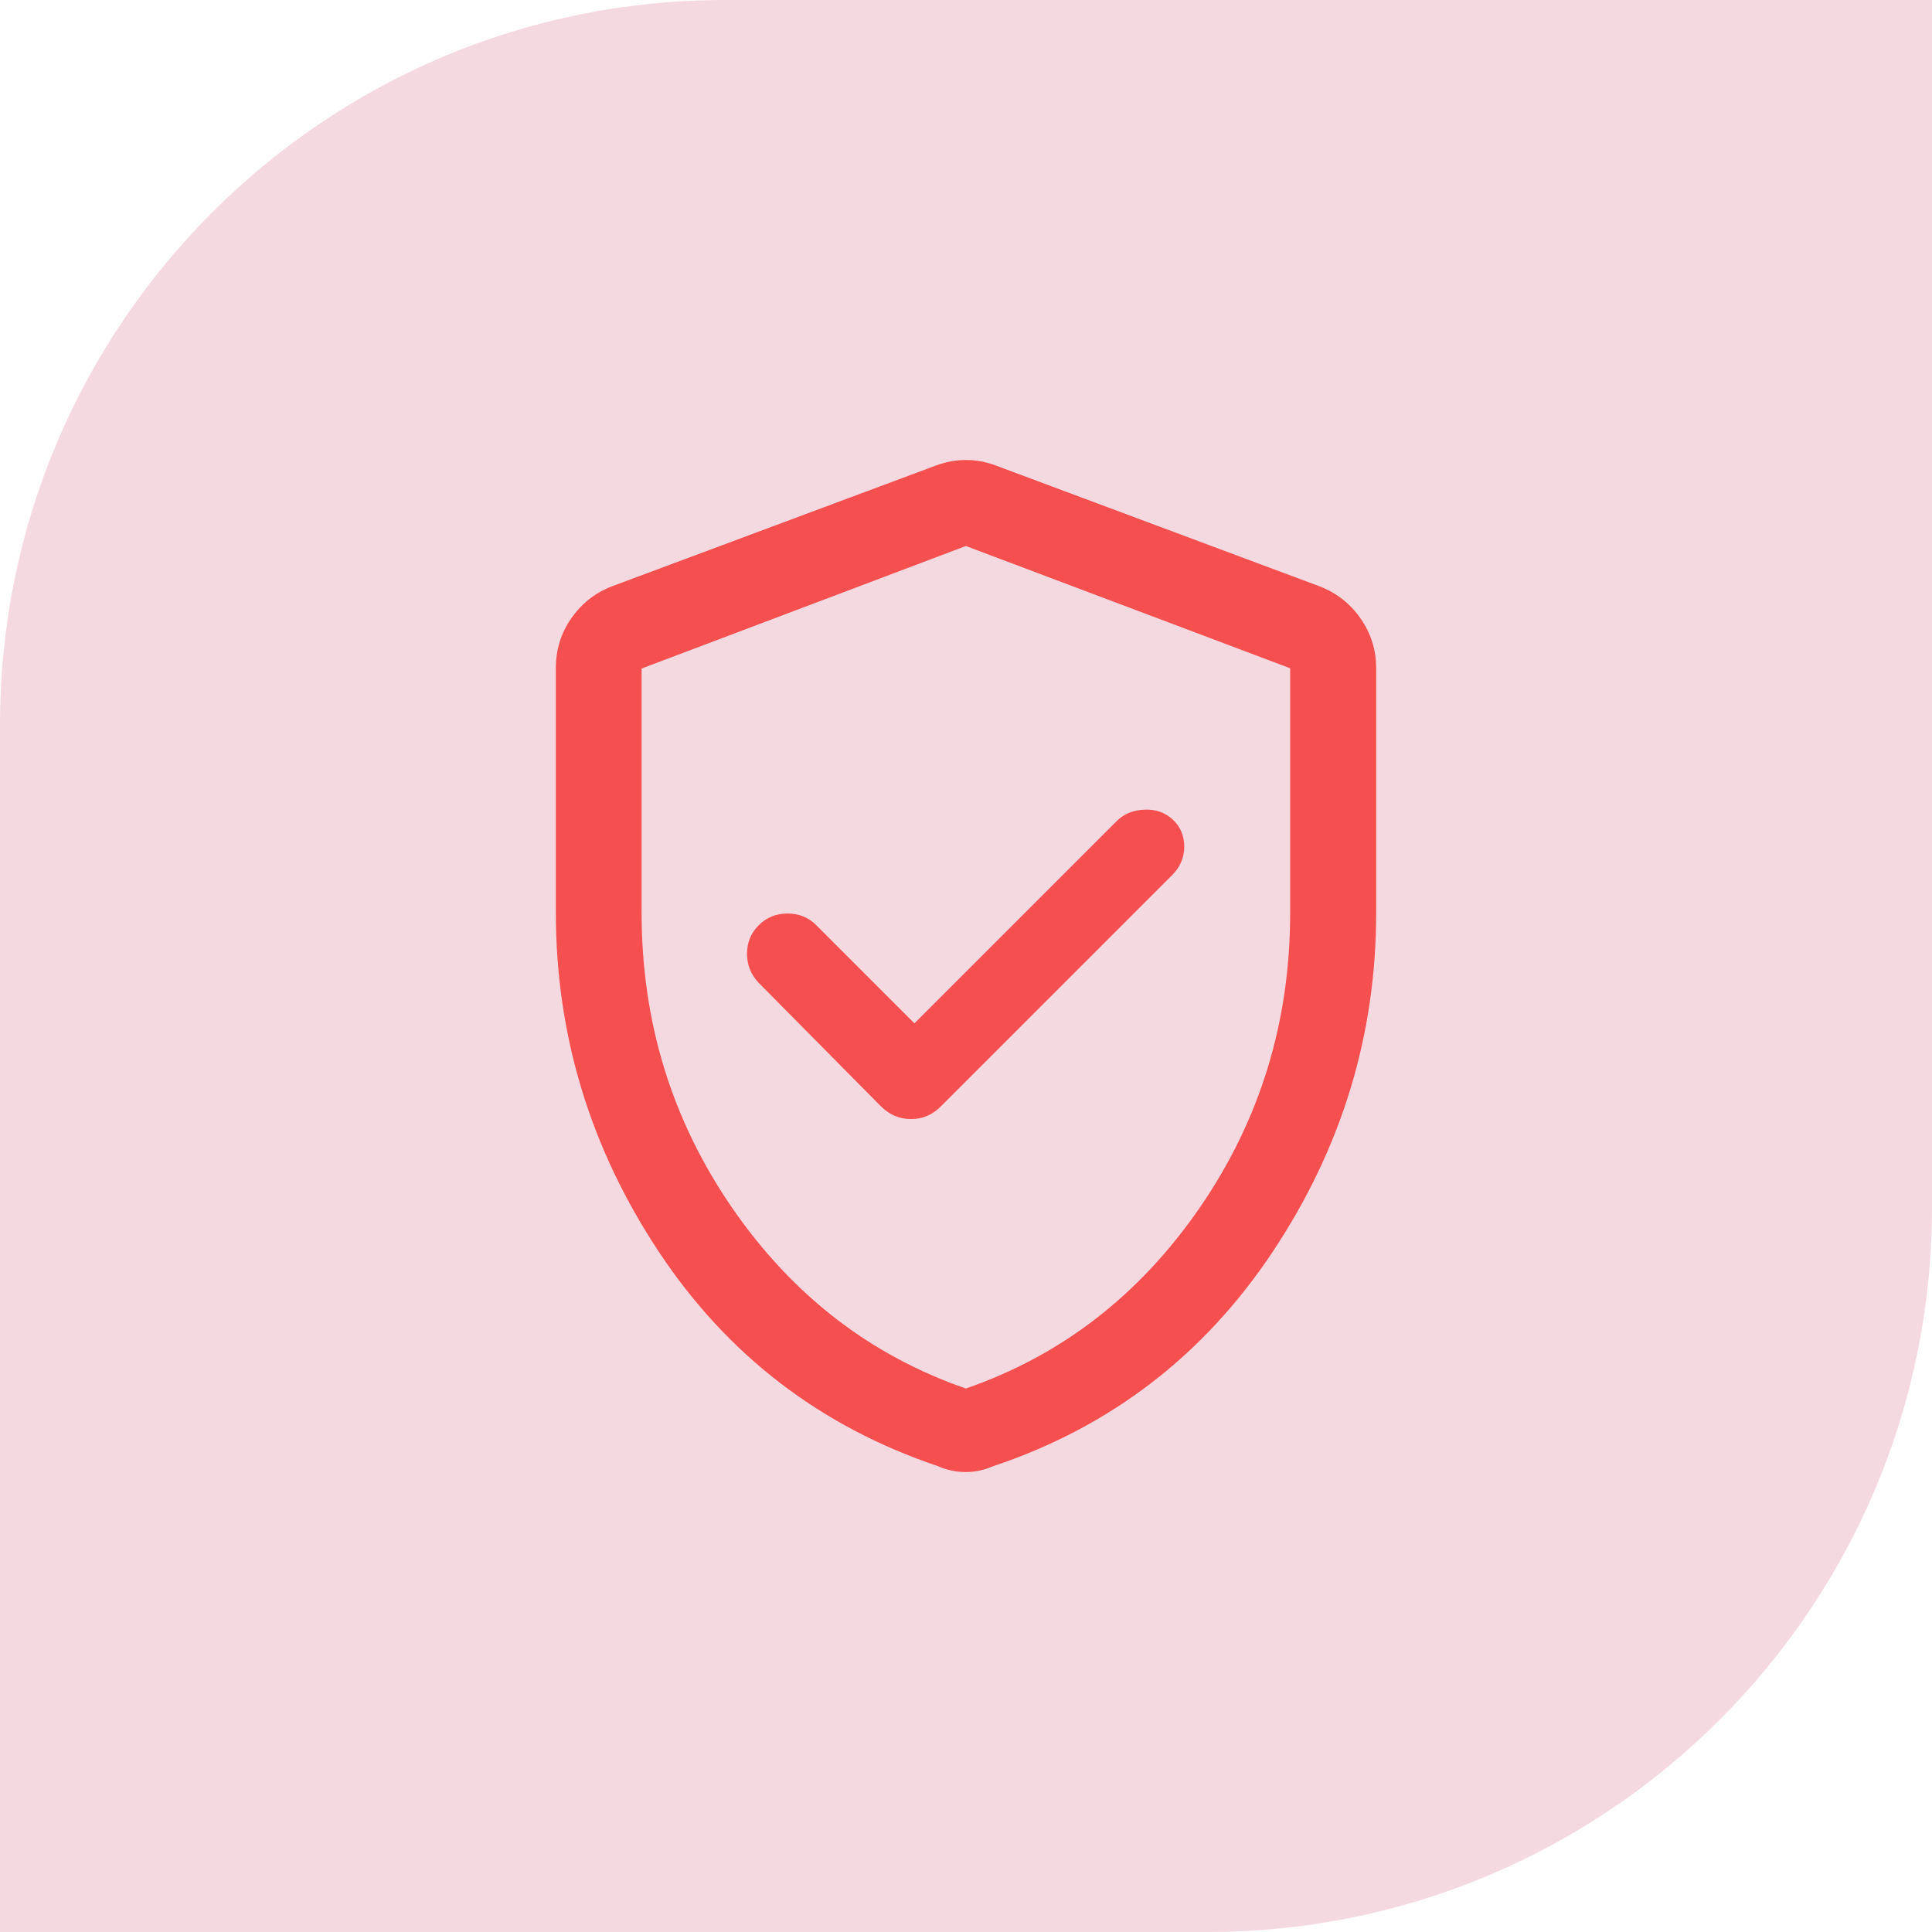 <svg xmlns="http://www.w3.org/2000/svg" width="64" height="64" viewBox="0 0 64 64" fill="none"><path d="M24 0H64V40C64 53.247 53.247 64 40 64H0V24C0 10.753 10.753 0 24 0Z" fill="#F5D9E1"/><path d="M30.288 33.904L36.996 27.196C37.229 26.962 37.529 26.837 37.913 26.821C38.296 26.804 38.604 26.921 38.854 27.154C39.104 27.387 39.229 27.688 39.229 28.046C39.229 28.404 39.096 28.721 38.838 28.979L31.179 36.638C30.896 36.929 30.563 37.071 30.179 37.071C29.796 37.071 29.463 36.929 29.171 36.638L25.129 32.554C24.871 32.279 24.746 31.962 24.746 31.596C24.746 31.229 24.871 30.913 25.129 30.654C25.396 30.387 25.713 30.262 26.088 30.262C26.463 30.262 26.779 30.387 27.038 30.646L30.296 33.904H30.288ZM45.588 22.137V30.229C45.588 34.288 44.446 38.029 42.163 41.462C39.879 44.896 36.788 47.271 32.896 48.571C32.754 48.629 32.613 48.679 32.463 48.712C32.313 48.746 32.163 48.763 31.988 48.763C31.821 48.763 31.663 48.746 31.513 48.712C31.363 48.679 31.221 48.638 31.079 48.571C27.188 47.263 24.096 44.896 21.821 41.462C19.554 38.038 18.413 34.288 18.413 30.229V22.137C18.413 21.529 18.579 20.979 18.921 20.488C19.263 19.996 19.704 19.646 20.254 19.429L31.004 15.421C31.346 15.296 31.671 15.238 31.996 15.238C32.321 15.238 32.654 15.296 32.988 15.421L43.729 19.429C44.279 19.646 44.729 19.996 45.071 20.488C45.413 20.979 45.588 21.529 45.588 22.137ZM42.738 22.137L31.996 18.087L21.254 22.146V30.238C21.254 33.854 22.254 37.104 24.254 40.013C26.254 42.913 28.838 44.904 31.996 45.996C35.154 44.904 37.738 42.913 39.738 40.013C41.738 37.112 42.738 33.854 42.738 30.246V22.146V22.137Z" fill="#F54F4F"/></svg>